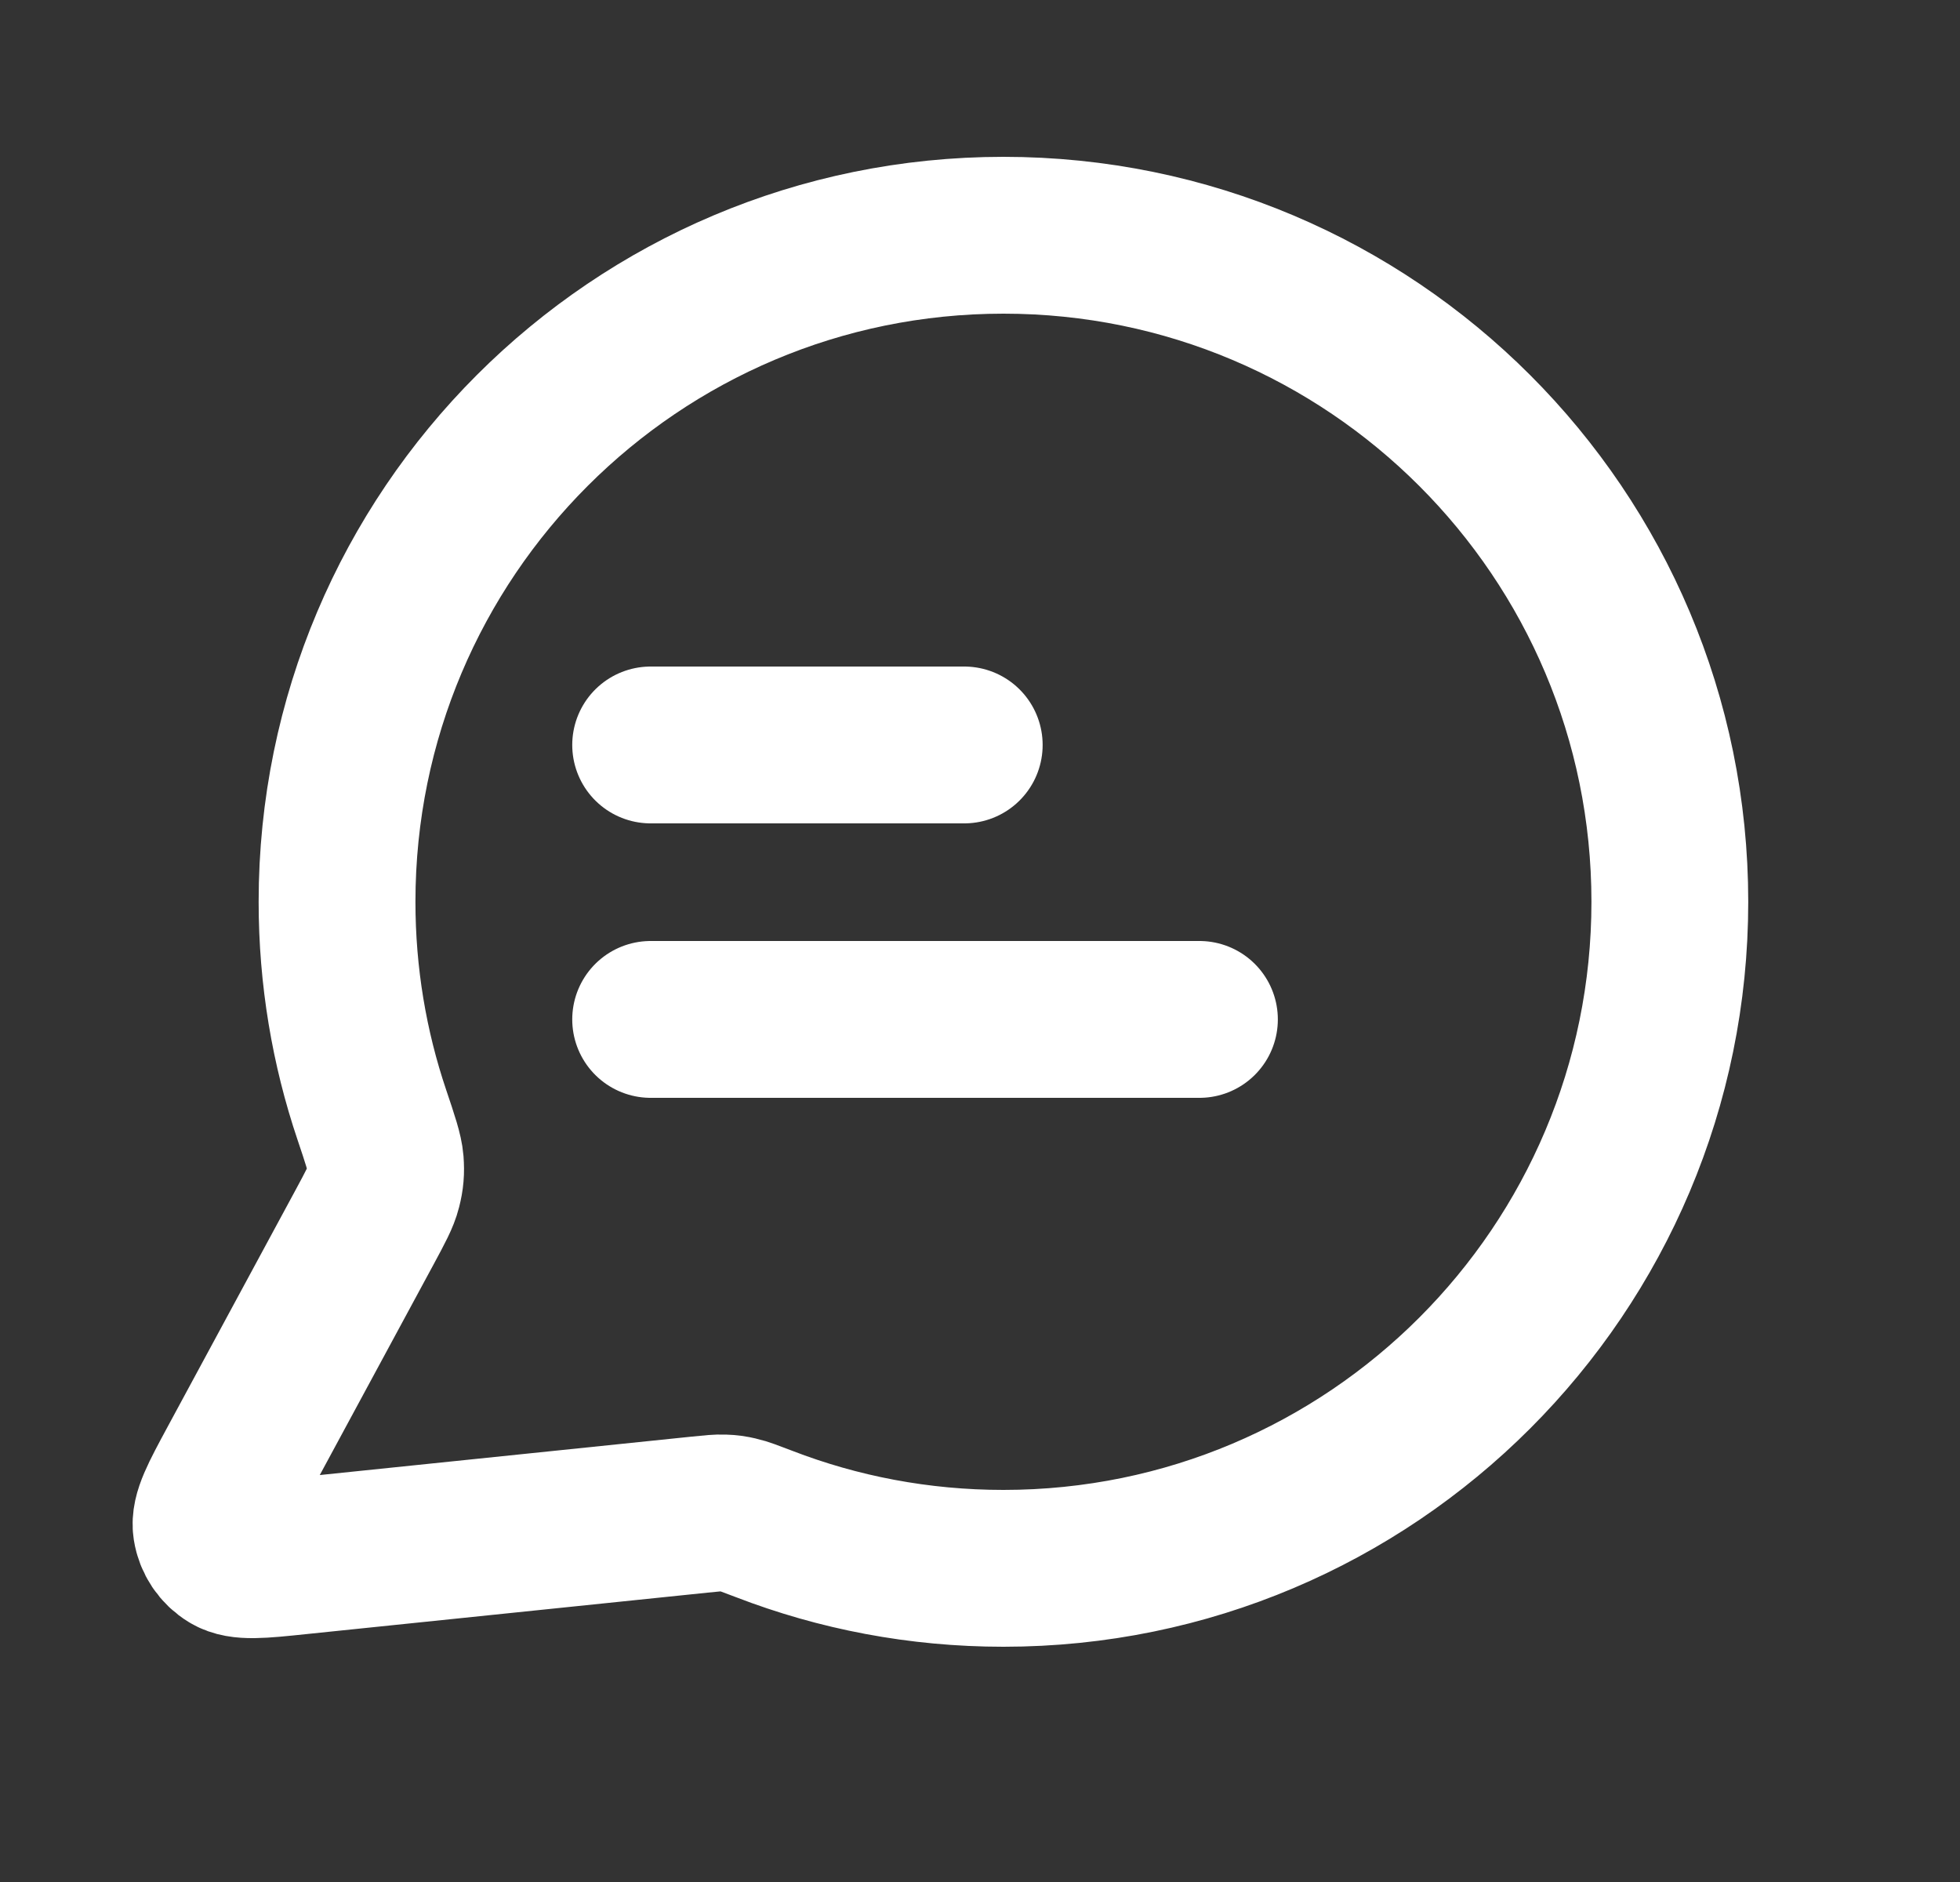 <svg width="25" height="24" viewBox="0 0 25 24" fill="none" xmlns="http://www.w3.org/2000/svg">
<rect x="0" y="0" width="25" height="24" fill="#333333" stroke="none"/>
<path d="M8.299 9.5H12.299M8.299 13H15.299M12.799 20C17.494 20 21.299 16.194 21.299 11.5C21.299 6.806 17.494 3 12.799 3C8.105 3 4.299 6.806 4.299 11.5C4.299 12.45 4.455 13.364 4.743 14.217C4.851 14.538 4.905 14.698 4.915 14.821C4.924 14.943 4.917 15.029 4.887 15.147C4.857 15.267 4.789 15.392 4.655 15.641L3.019 18.668C2.786 19.1 2.669 19.316 2.695 19.483C2.718 19.628 2.803 19.756 2.929 19.832C3.073 19.92 3.317 19.895 3.805 19.844L8.926 19.315C9.081 19.299 9.159 19.291 9.229 19.294C9.299 19.296 9.348 19.303 9.416 19.319C9.485 19.334 9.571 19.368 9.745 19.434C10.693 19.8 11.723 20 12.799 20Z" stroke="white" stroke-width="2" stroke-linecap="round" stroke-linejoin="round"/>
</svg>
